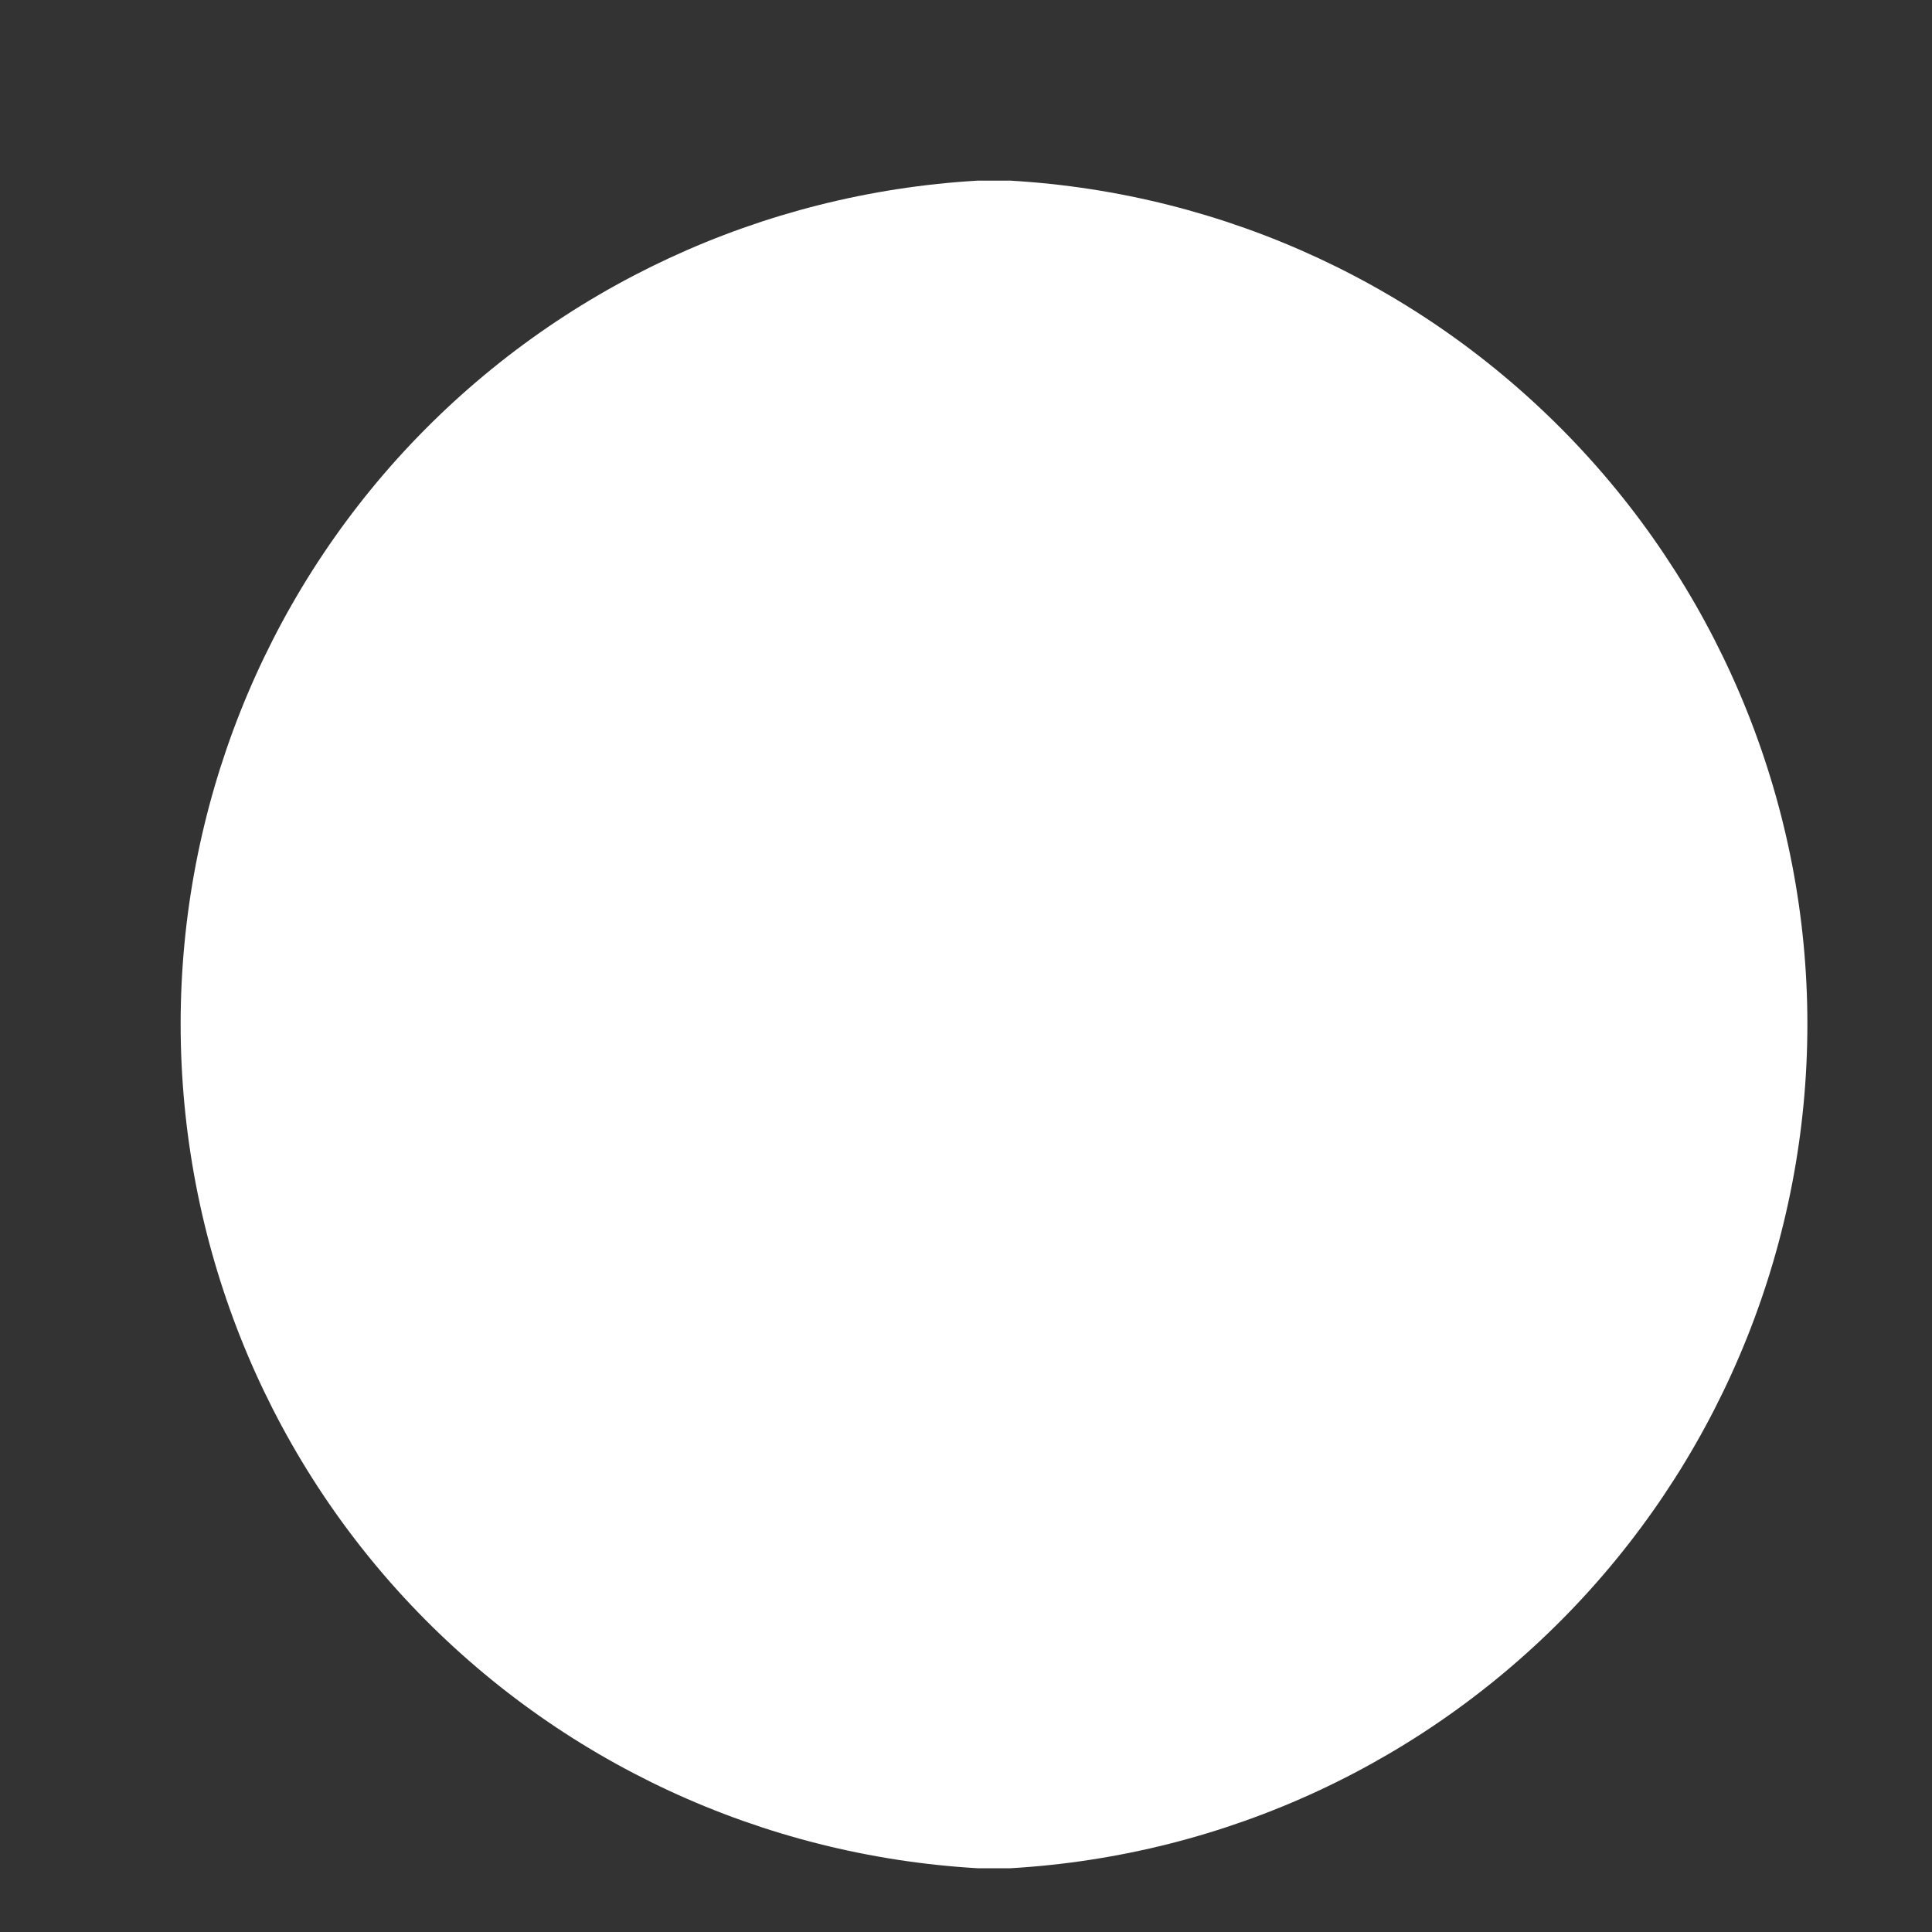 <svg width="2" height="2" viewBox="0 0 2 2" fill="none" xmlns="http://www.w3.org/2000/svg">
<rect x="0" y="0" width="2" height="2" fill="#333333" stroke="none"/>
<path d="M1.012 1.934H1.046C1.269 1.921 1.478 1.824 1.632 1.661C1.785 1.499 1.871 1.284 1.871 1.06C1.871 0.837 1.785 0.622 1.632 0.46C1.478 0.297 1.269 0.2 1.046 0.187H1.012C0.789 0.2 0.579 0.297 0.425 0.46C0.272 0.622 0.187 0.837 0.187 1.06C0.187 1.284 0.272 1.499 0.425 1.661C0.579 1.824 0.789 1.921 1.012 1.934V1.934Z" fill="white"/>
</svg>
